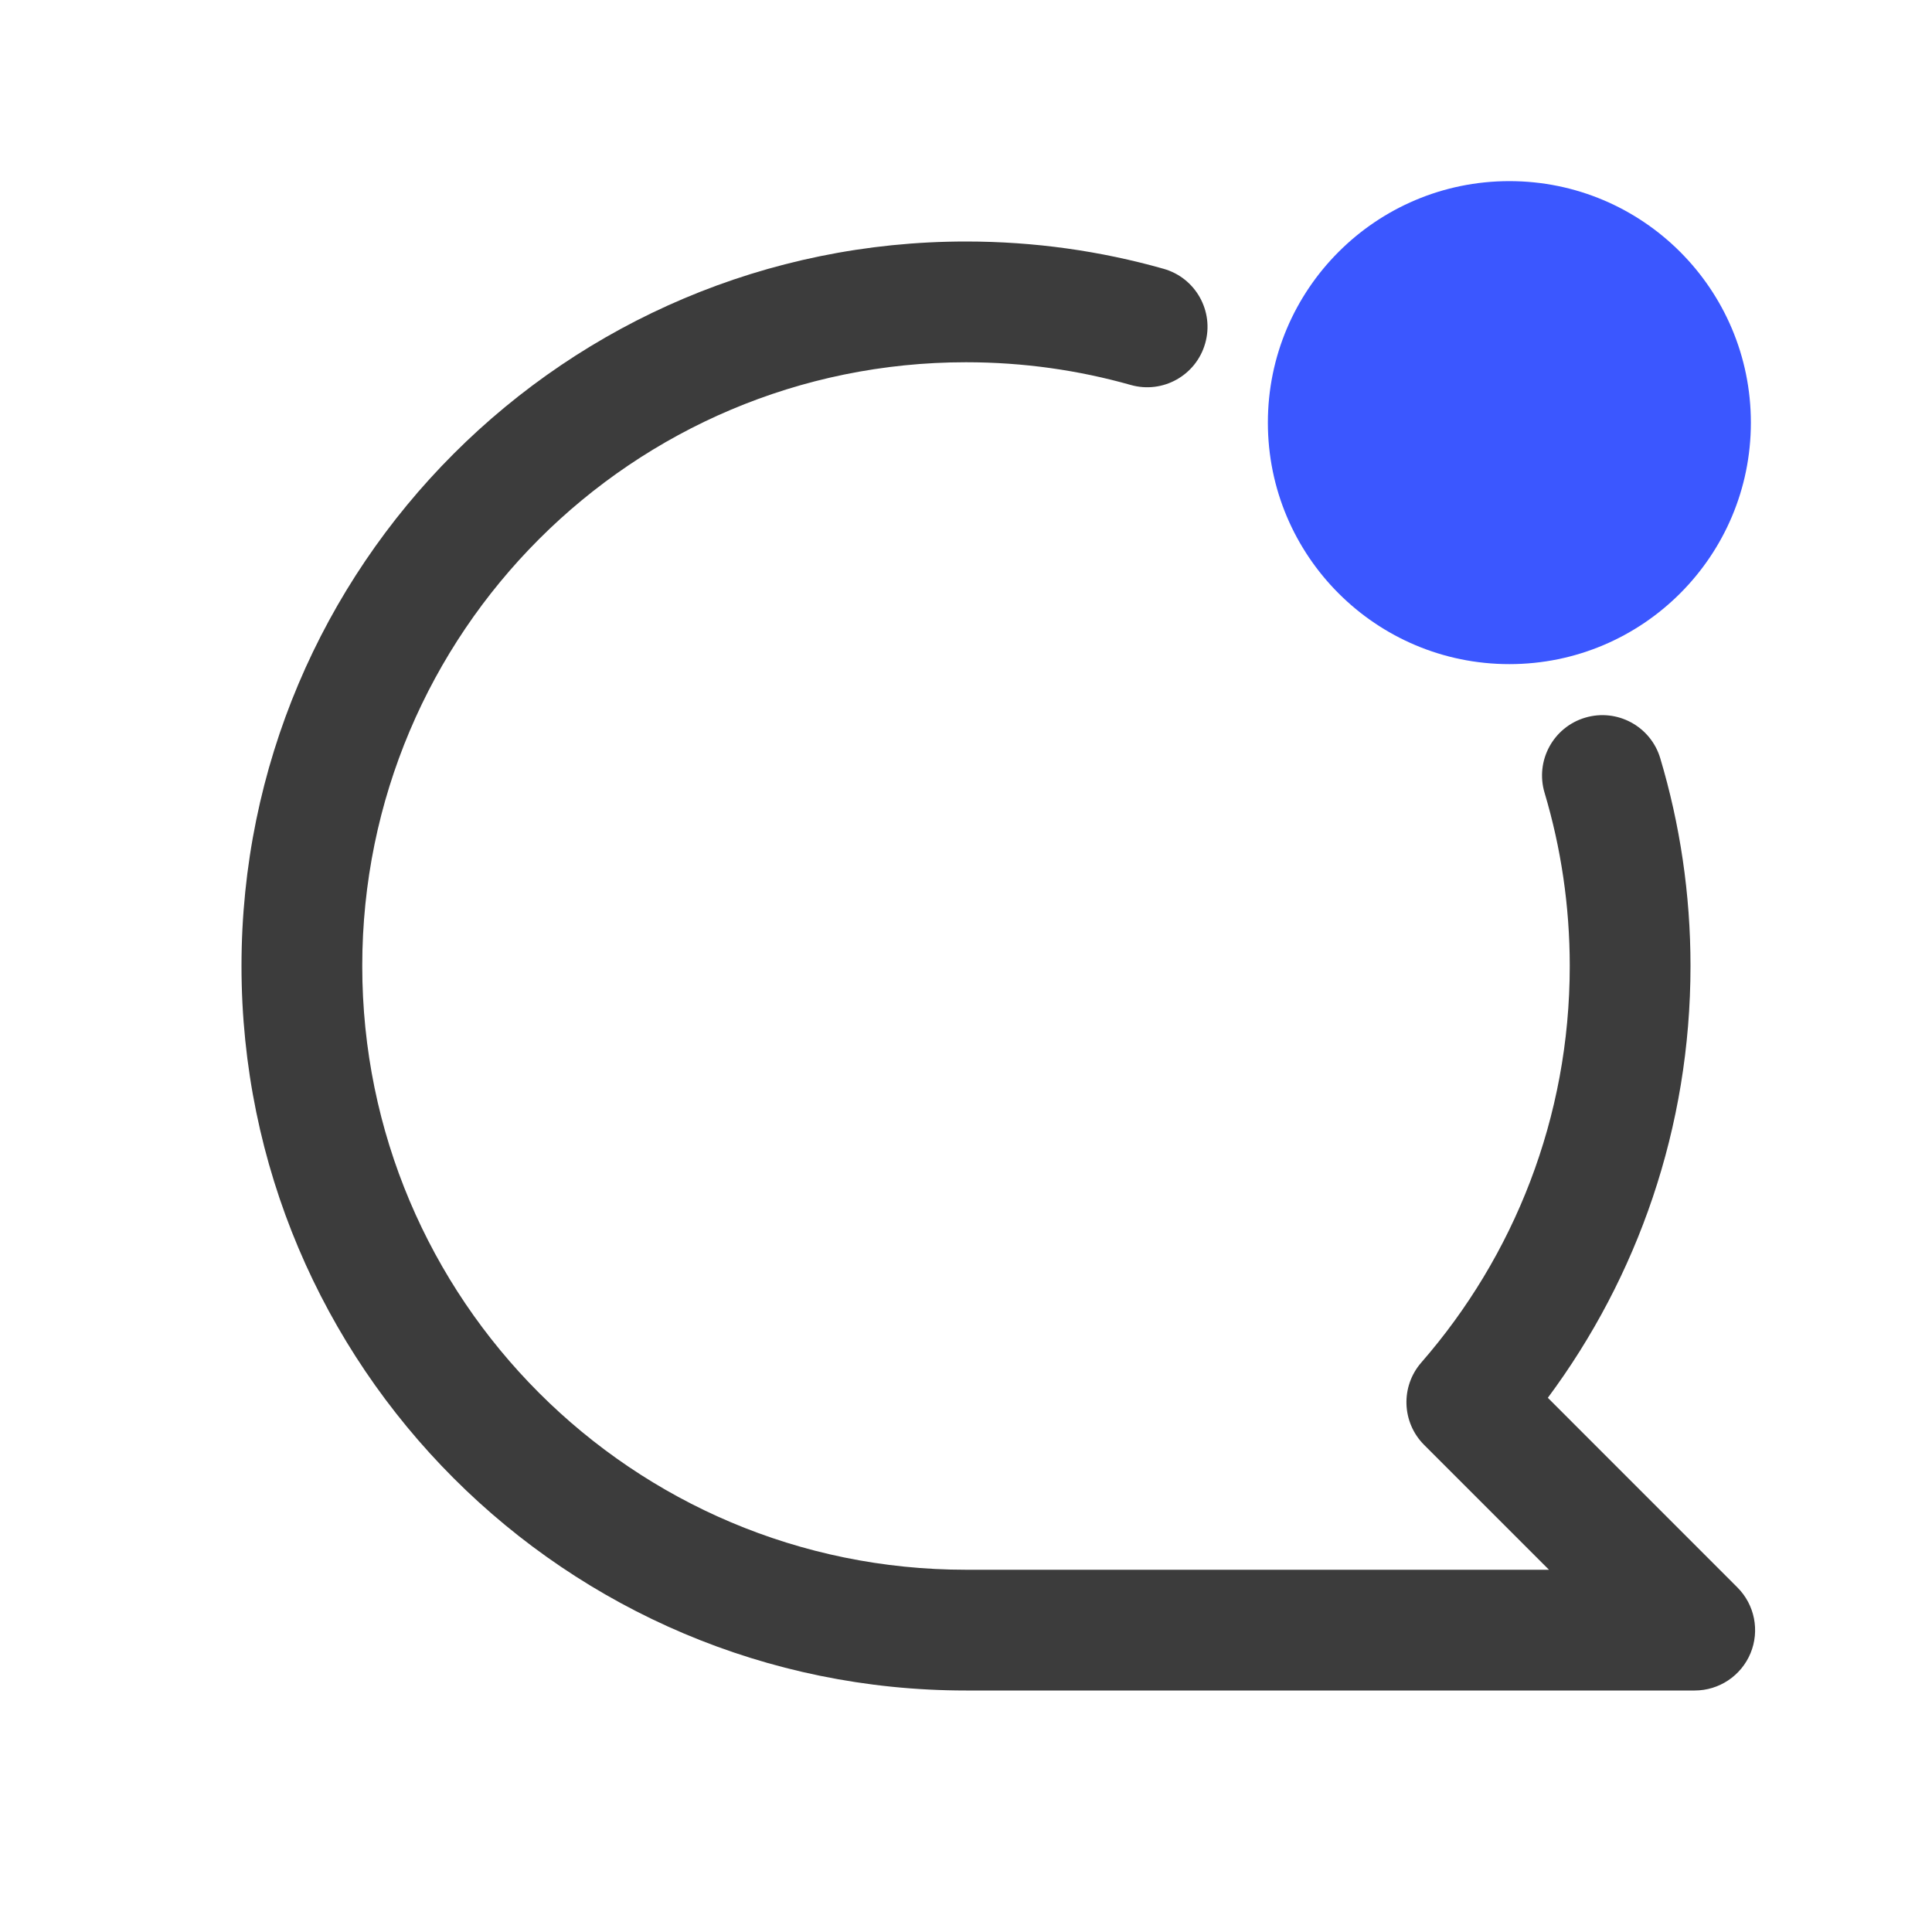 <svg width="32" height="32" viewBox="0 0 32 32" fill="none" xmlns="http://www.w3.org/2000/svg">
<path fill-rule="evenodd" clip-rule="evenodd" d="M16 6C10.477 6 6 10.477 6 16C6 21.523 10.477 26 16 26H25.656L23.588 23.932C23.216 23.56 23.196 22.964 23.541 22.568C25.073 20.81 26 18.515 26 16C26 15.002 25.854 14.039 25.583 13.131C25.425 12.602 25.725 12.045 26.255 11.887C26.784 11.729 27.341 12.03 27.499 12.559C27.825 13.65 28 14.805 28 16C28 18.679 27.121 21.155 25.637 23.152L28.777 26.293C29.063 26.579 29.149 27.009 28.994 27.383C28.839 27.756 28.474 28 28.07 28H16C9.373 28 4 22.627 4 16C4 9.373 9.373 4 16 4C17.133 4 18.231 4.157 19.272 4.452C19.804 4.602 20.113 5.155 19.962 5.686C19.812 6.218 19.259 6.527 18.728 6.376C17.862 6.131 16.947 6 16 6Z" fill="#3C3C3C"/>
<path d="M25 11C27.209 11 29 9.209 29 7C29 4.791 27.209 3 25 3C22.791 3 21 4.791 21 7C21 9.209 22.791 11 25 11Z" fill="#3B57FF"/>
</svg>
